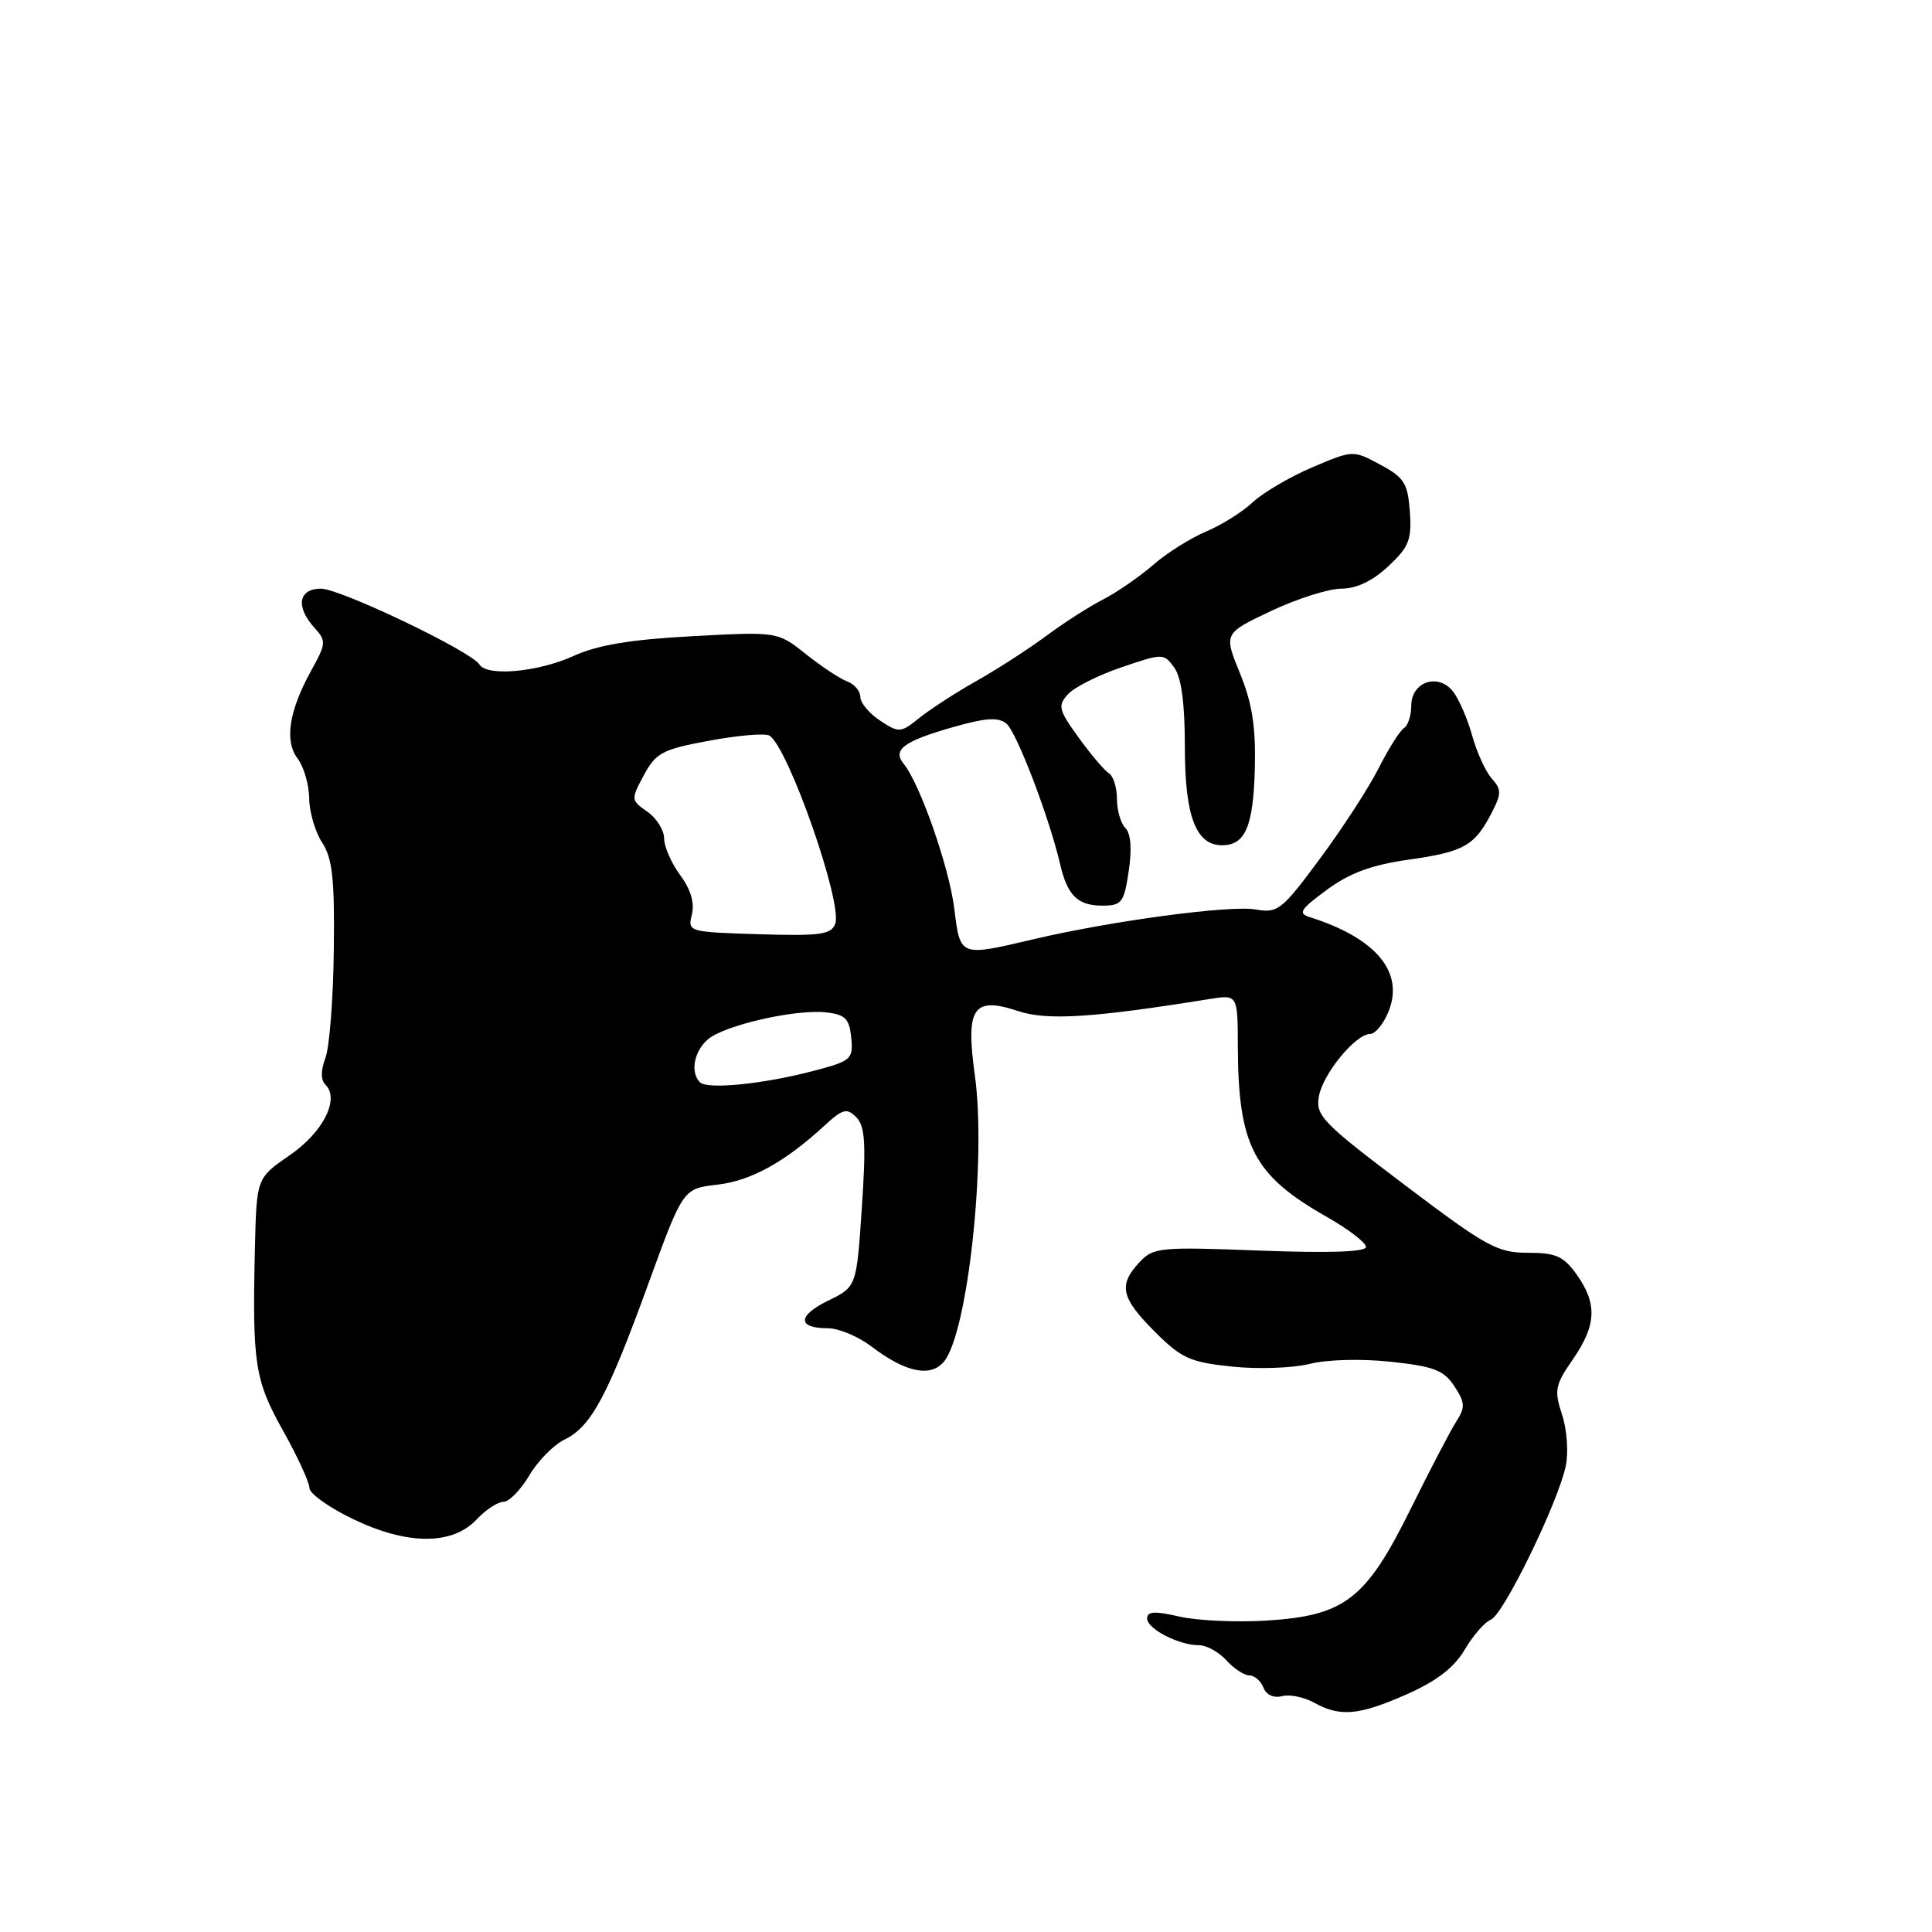 <?xml version="1.0" encoding="UTF-8" standalone="no"?>
<!DOCTYPE svg PUBLIC "-//W3C//DTD SVG 1.1//EN" "http://www.w3.org/Graphics/SVG/1.1/DTD/svg11.dtd" >
<svg xmlns="http://www.w3.org/2000/svg" xmlns:xlink="http://www.w3.org/1999/xlink" version="1.1" viewBox="0 0 256 256">
 <g >
 <path fill="currentColor"
d=" M 186.41 224.50 C 190.36 222.75 192.68 220.97 194.08 218.59 C 195.19 216.71 196.74 214.93 197.54 214.62 C 199.20 213.99 206.45 199.12 207.47 194.25 C 207.85 192.45 207.63 189.42 206.98 187.45 C 205.92 184.22 206.05 183.54 208.40 180.14 C 211.54 175.61 211.67 172.76 208.93 168.90 C 207.18 166.45 206.18 166.00 202.44 166.00 C 198.41 166.00 196.93 165.18 186.14 157.02 C 175.21 148.76 174.31 147.83 174.76 145.27 C 175.29 142.28 179.63 137.00 181.57 137.00 C 182.22 137.00 183.30 135.70 183.96 134.10 C 186.13 128.86 182.38 124.32 173.59 121.54 C 171.95 121.03 172.26 120.52 175.82 117.90 C 178.86 115.67 181.75 114.60 186.65 113.91 C 193.98 112.87 195.39 112.08 197.64 107.73 C 198.97 105.16 198.97 104.62 197.67 103.16 C 196.85 102.25 195.69 99.70 195.08 97.50 C 194.47 95.30 193.33 92.67 192.56 91.66 C 190.61 89.12 187.00 90.32 187.00 93.51 C 187.00 94.81 186.56 96.15 186.03 96.48 C 185.50 96.81 183.99 99.20 182.68 101.79 C 181.37 104.38 177.87 109.78 174.90 113.78 C 169.83 120.62 169.31 121.03 166.38 120.51 C 163.02 119.91 147.20 122.03 136.88 124.47 C 127.13 126.76 127.24 126.81 126.44 120.34 C 125.75 114.86 121.90 103.84 119.74 101.21 C 118.22 99.34 119.75 98.21 126.31 96.34 C 130.63 95.11 132.30 95.00 133.36 95.89 C 134.71 97.00 139.04 108.35 140.47 114.49 C 141.43 118.66 142.79 120.00 146.06 120.00 C 148.64 120.00 148.94 119.61 149.56 115.42 C 150.00 112.49 149.85 110.45 149.12 109.72 C 148.51 109.11 148.00 107.37 148.00 105.86 C 148.00 104.35 147.52 102.82 146.93 102.46 C 146.35 102.10 144.54 99.97 142.93 97.74 C 140.27 94.07 140.13 93.51 141.50 92.00 C 142.34 91.07 145.53 89.46 148.60 88.42 C 154.10 86.55 154.20 86.55 155.59 88.45 C 156.54 89.76 157.00 93.16 157.00 98.97 C 157.00 108.15 158.46 112.00 161.93 112.00 C 165.01 112.00 166.07 109.51 166.27 101.85 C 166.41 96.30 165.93 93.21 164.30 89.21 C 162.15 83.93 162.15 83.93 168.42 80.96 C 171.87 79.33 176.07 78.00 177.74 78.00 C 179.74 78.00 181.88 76.98 183.95 75.04 C 186.70 72.47 187.08 71.52 186.81 67.79 C 186.54 64.02 186.06 63.27 182.89 61.57 C 179.28 59.63 179.28 59.63 173.89 61.92 C 170.93 63.18 167.38 65.26 166.00 66.55 C 164.62 67.84 161.83 69.59 159.79 70.44 C 157.75 71.30 154.60 73.28 152.79 74.86 C 150.98 76.43 148.00 78.49 146.17 79.43 C 144.34 80.36 140.91 82.56 138.55 84.32 C 136.18 86.07 132.05 88.73 129.37 90.24 C 126.69 91.75 123.32 93.93 121.87 95.09 C 119.35 97.12 119.14 97.14 116.62 95.49 C 115.18 94.54 114.00 93.13 114.00 92.35 C 114.00 91.57 113.21 90.64 112.25 90.29 C 111.29 89.93 108.82 88.30 106.77 86.66 C 103.03 83.69 103.03 83.69 91.73 84.30 C 83.53 84.74 79.21 85.46 75.97 86.93 C 71.28 89.06 64.53 89.67 63.53 88.05 C 62.46 86.31 45.09 78.00 42.53 78.00 C 39.54 78.00 39.14 80.40 41.67 83.19 C 43.24 84.92 43.22 85.27 41.28 88.77 C 38.28 94.20 37.66 98.16 39.44 100.52 C 40.26 101.61 40.95 103.98 40.97 105.79 C 40.99 107.59 41.76 110.23 42.69 111.65 C 44.05 113.73 44.35 116.46 44.23 125.92 C 44.16 132.36 43.65 138.78 43.12 140.19 C 42.49 141.85 42.49 143.09 43.13 143.73 C 45.04 145.64 42.81 150.04 38.38 153.08 C 34.00 156.10 34.00 156.10 33.78 165.30 C 33.42 180.73 33.75 182.86 37.51 189.58 C 39.43 193.02 41.00 196.43 41.00 197.16 C 41.00 197.90 43.59 199.75 46.75 201.27 C 53.95 204.75 59.93 204.77 63.15 201.34 C 64.36 200.05 65.96 199.00 66.71 199.00 C 67.46 199.00 68.99 197.43 70.13 195.51 C 71.26 193.59 73.36 191.45 74.79 190.76 C 78.32 189.05 80.47 185.06 85.89 170.16 C 90.50 157.50 90.50 157.50 95.02 156.98 C 99.51 156.46 103.95 154.02 109.26 149.14 C 111.68 146.92 112.21 146.78 113.47 148.05 C 114.63 149.22 114.77 151.51 114.20 160.00 C 113.50 170.50 113.50 170.50 109.74 172.34 C 105.64 174.34 105.63 176.00 109.71 176.00 C 111.14 176.00 113.75 177.10 115.52 178.45 C 119.98 181.85 123.31 182.54 125.07 180.43 C 128.24 176.64 130.73 153.65 129.17 142.47 C 127.93 133.51 128.95 132.00 134.90 133.97 C 138.78 135.25 144.76 134.87 160.25 132.38 C 164.00 131.78 164.00 131.78 164.02 138.64 C 164.07 151.83 166.09 155.72 175.75 161.21 C 178.64 162.85 181.00 164.65 181.00 165.22 C 181.00 165.89 176.23 166.06 166.96 165.71 C 153.62 165.20 152.82 165.28 150.96 167.28 C 148.16 170.28 148.54 171.98 153.02 176.46 C 156.54 179.98 157.68 180.50 163.24 181.08 C 166.68 181.44 171.30 181.28 173.51 180.73 C 175.82 180.14 180.38 180.02 184.29 180.44 C 190.00 181.05 191.32 181.56 192.71 183.68 C 194.14 185.86 194.17 186.48 192.97 188.35 C 192.21 189.53 189.47 194.78 186.89 200.00 C 180.99 211.94 178.18 214.11 167.72 214.74 C 163.75 214.98 158.59 214.74 156.25 214.20 C 153.02 213.45 152.00 213.51 152.00 214.45 C 152.00 215.84 156.18 218.00 158.89 218.00 C 159.88 218.00 161.50 218.90 162.50 220.00 C 163.50 221.10 164.87 222.00 165.55 222.00 C 166.23 222.00 167.06 222.73 167.41 223.61 C 167.78 224.58 168.76 225.03 169.86 224.75 C 170.87 224.48 172.78 224.87 174.10 225.60 C 177.58 227.53 180.05 227.31 186.41 224.50 Z  M 92.75 143.41 C 91.45 142.11 91.94 139.37 93.75 137.76 C 95.90 135.86 105.42 133.68 109.50 134.15 C 112.01 134.44 112.55 134.99 112.79 137.50 C 113.07 140.35 112.82 140.58 107.79 141.90 C 101.16 143.65 93.73 144.39 92.75 143.41 Z  M 91.68 121.17 C 92.06 119.64 91.52 117.84 90.13 115.96 C 88.96 114.38 88.00 112.19 88.00 111.10 C 88.00 110.01 87.00 108.41 85.77 107.55 C 83.59 106.02 83.58 105.94 85.32 102.71 C 86.92 99.74 87.77 99.29 94.02 98.14 C 97.83 97.43 101.40 97.13 101.95 97.47 C 104.45 99.01 111.70 119.74 110.67 122.41 C 110.13 123.84 108.65 124.04 100.56 123.79 C 91.21 123.50 91.10 123.47 91.68 121.17 Z "/>
</g>
</svg>